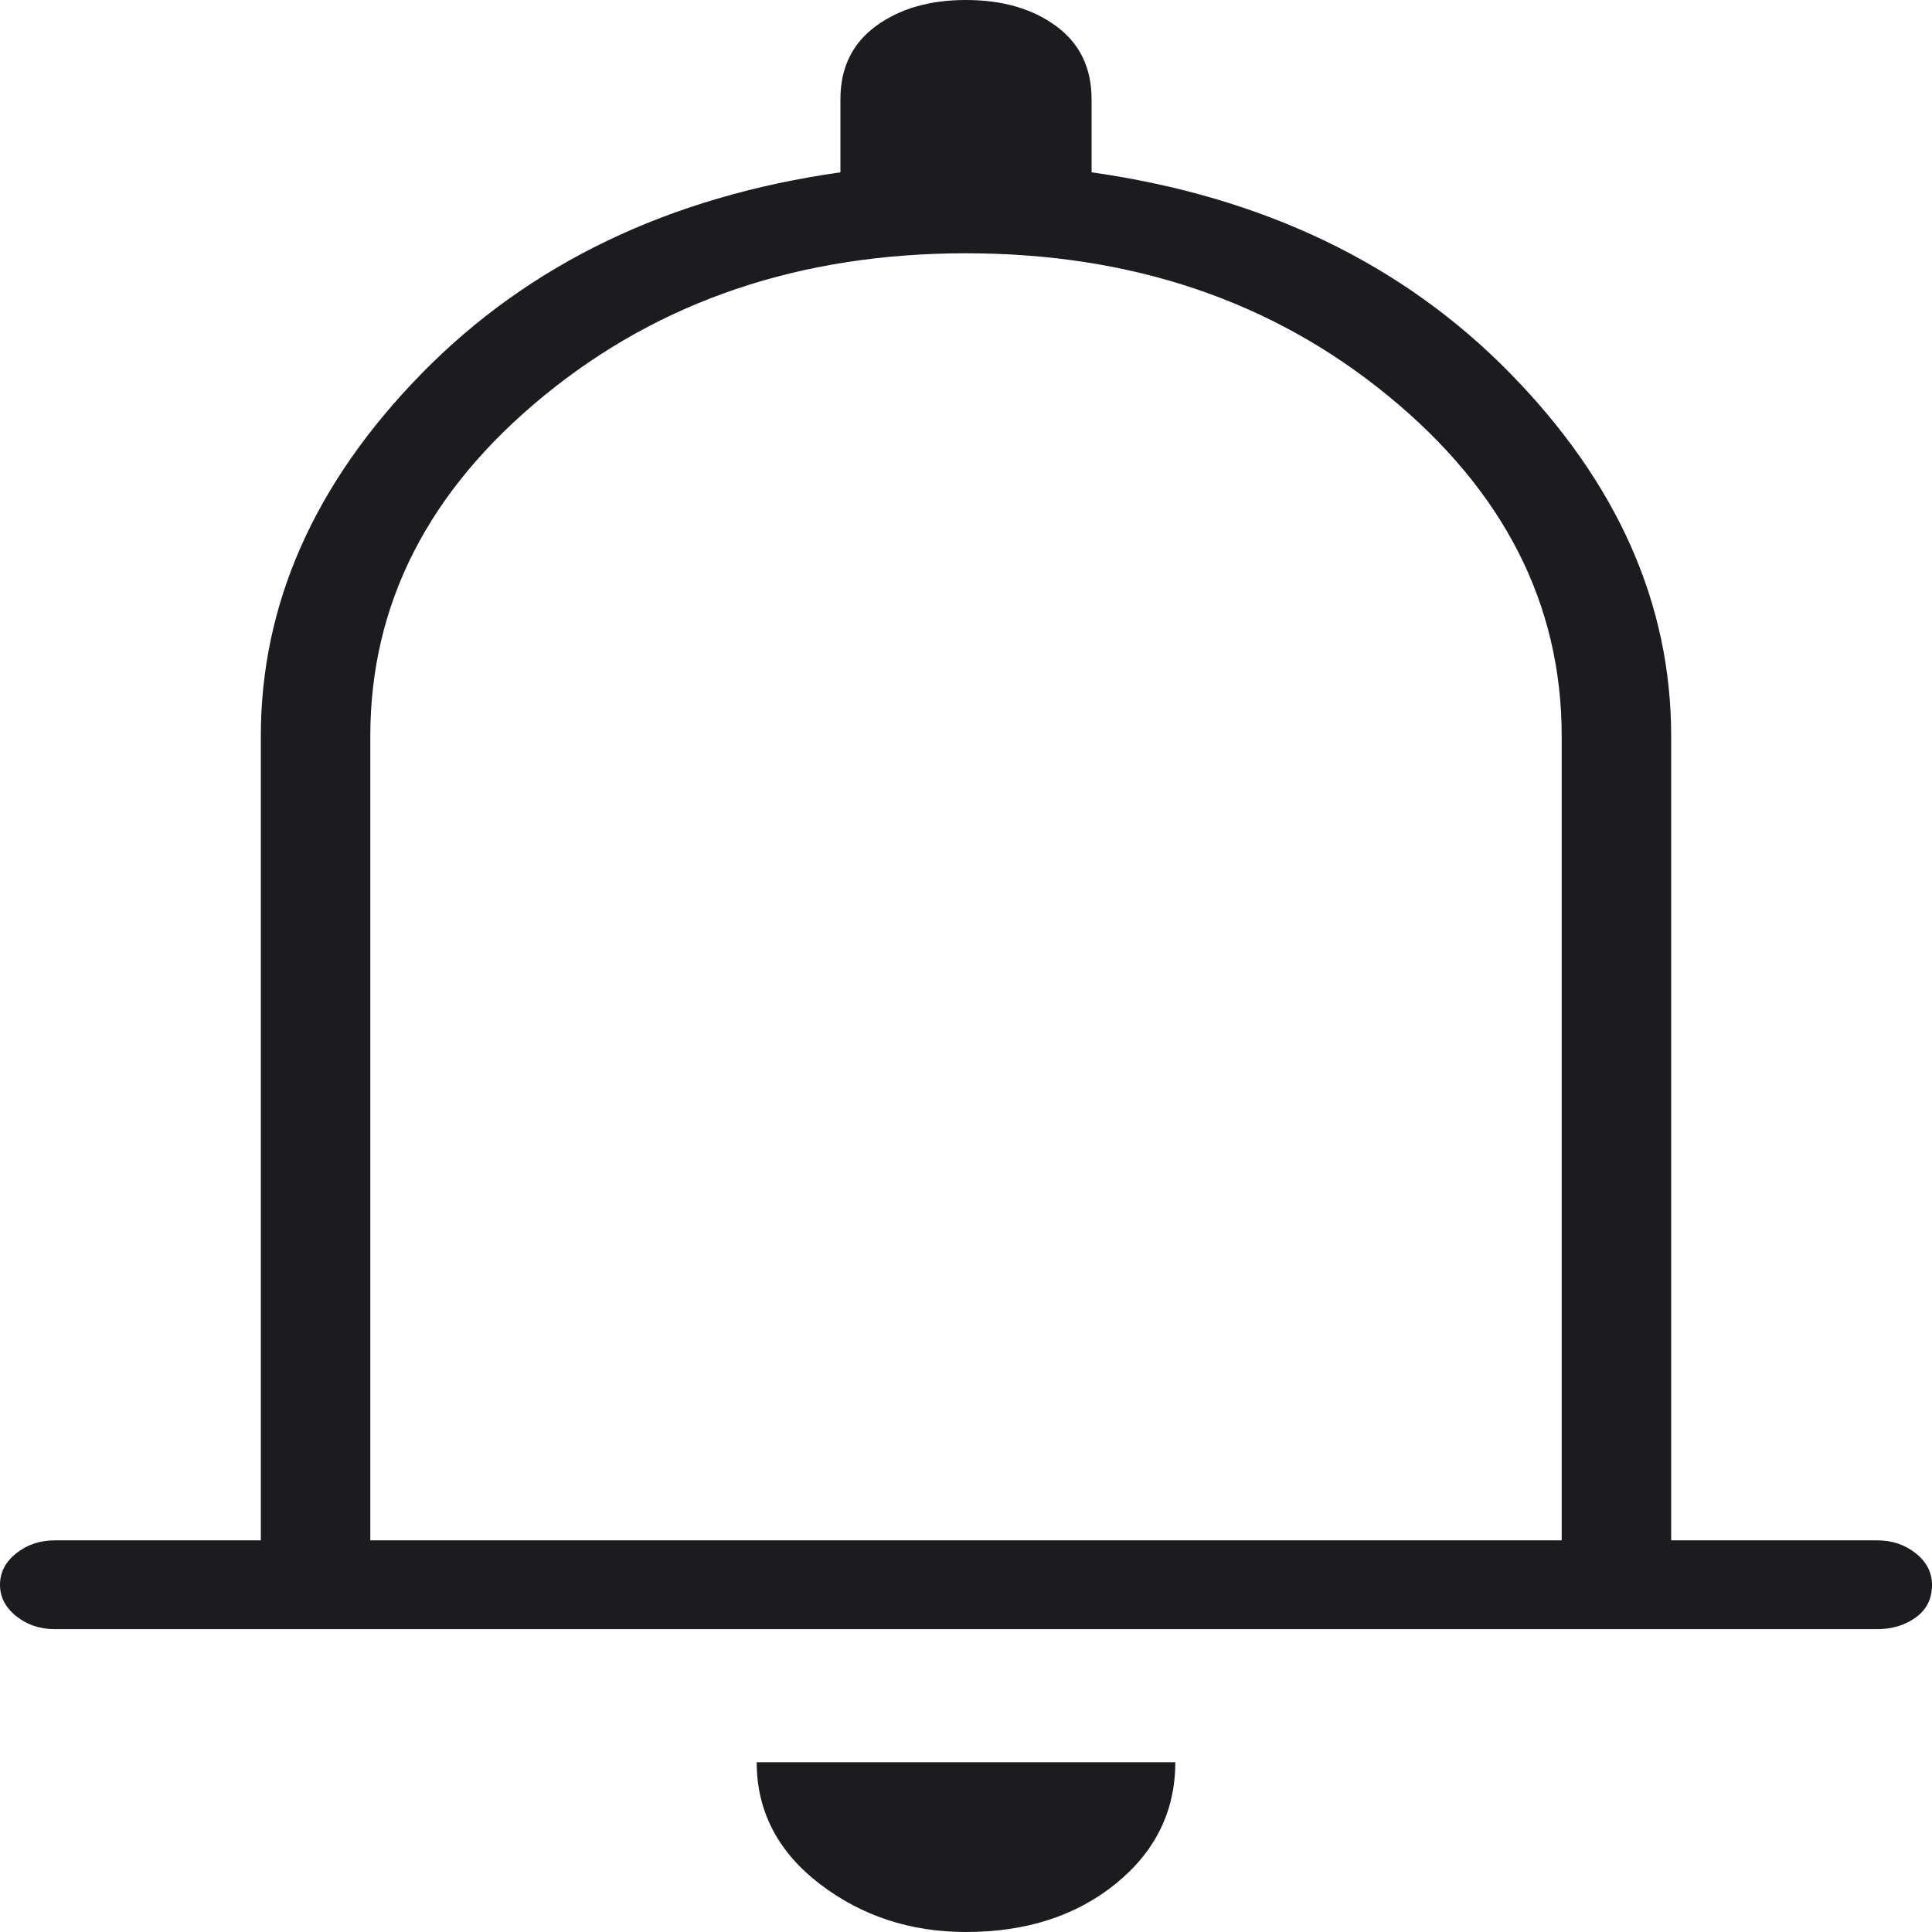 <svg width="21" height="21" viewBox="0 0 21 21" fill="none" xmlns="http://www.w3.org/2000/svg">
    <path d="M0.595 17.708C0.432 17.708 0.292 17.66 0.175 17.566C0.058 17.472 0 17.358 0 17.226C0 17.093 0.058 16.979 0.175 16.885C0.292 16.791 0.432 16.743 0.595 16.743H2.835V8.003C2.835 6.565 3.418 5.25 4.585 4.058C5.752 2.867 7.269 2.138 9.135 1.873V1.079C9.135 0.738 9.263 0.473 9.52 0.284C9.777 0.095 10.104 0 10.5 0C10.896 0 11.223 0.095 11.48 0.284C11.737 0.473 11.865 0.738 11.865 1.079V1.873C13.732 2.138 15.248 2.867 16.415 4.058C17.582 5.25 18.165 6.565 18.165 8.003V16.743H20.405C20.568 16.743 20.708 16.791 20.825 16.885C20.942 16.979 21 17.093 21 17.226C21 17.377 20.942 17.495 20.825 17.58C20.708 17.665 20.568 17.708 20.405 17.708H0.595ZM10.5 21C9.894 21 9.363 20.825 8.907 20.475C8.453 20.125 8.225 19.685 8.225 19.155H12.775C12.775 19.685 12.559 20.125 12.128 20.475C11.696 20.825 11.153 21 10.5 21ZM4.025 16.743H16.975V8.003C16.975 6.565 16.345 5.331 15.085 4.3C13.825 3.268 12.296 2.753 10.5 2.753C8.704 2.753 7.175 3.268 5.915 4.3C4.655 5.331 4.025 6.565 4.025 8.003V16.743Z" fill="#1C1B1F"></path>
</svg>